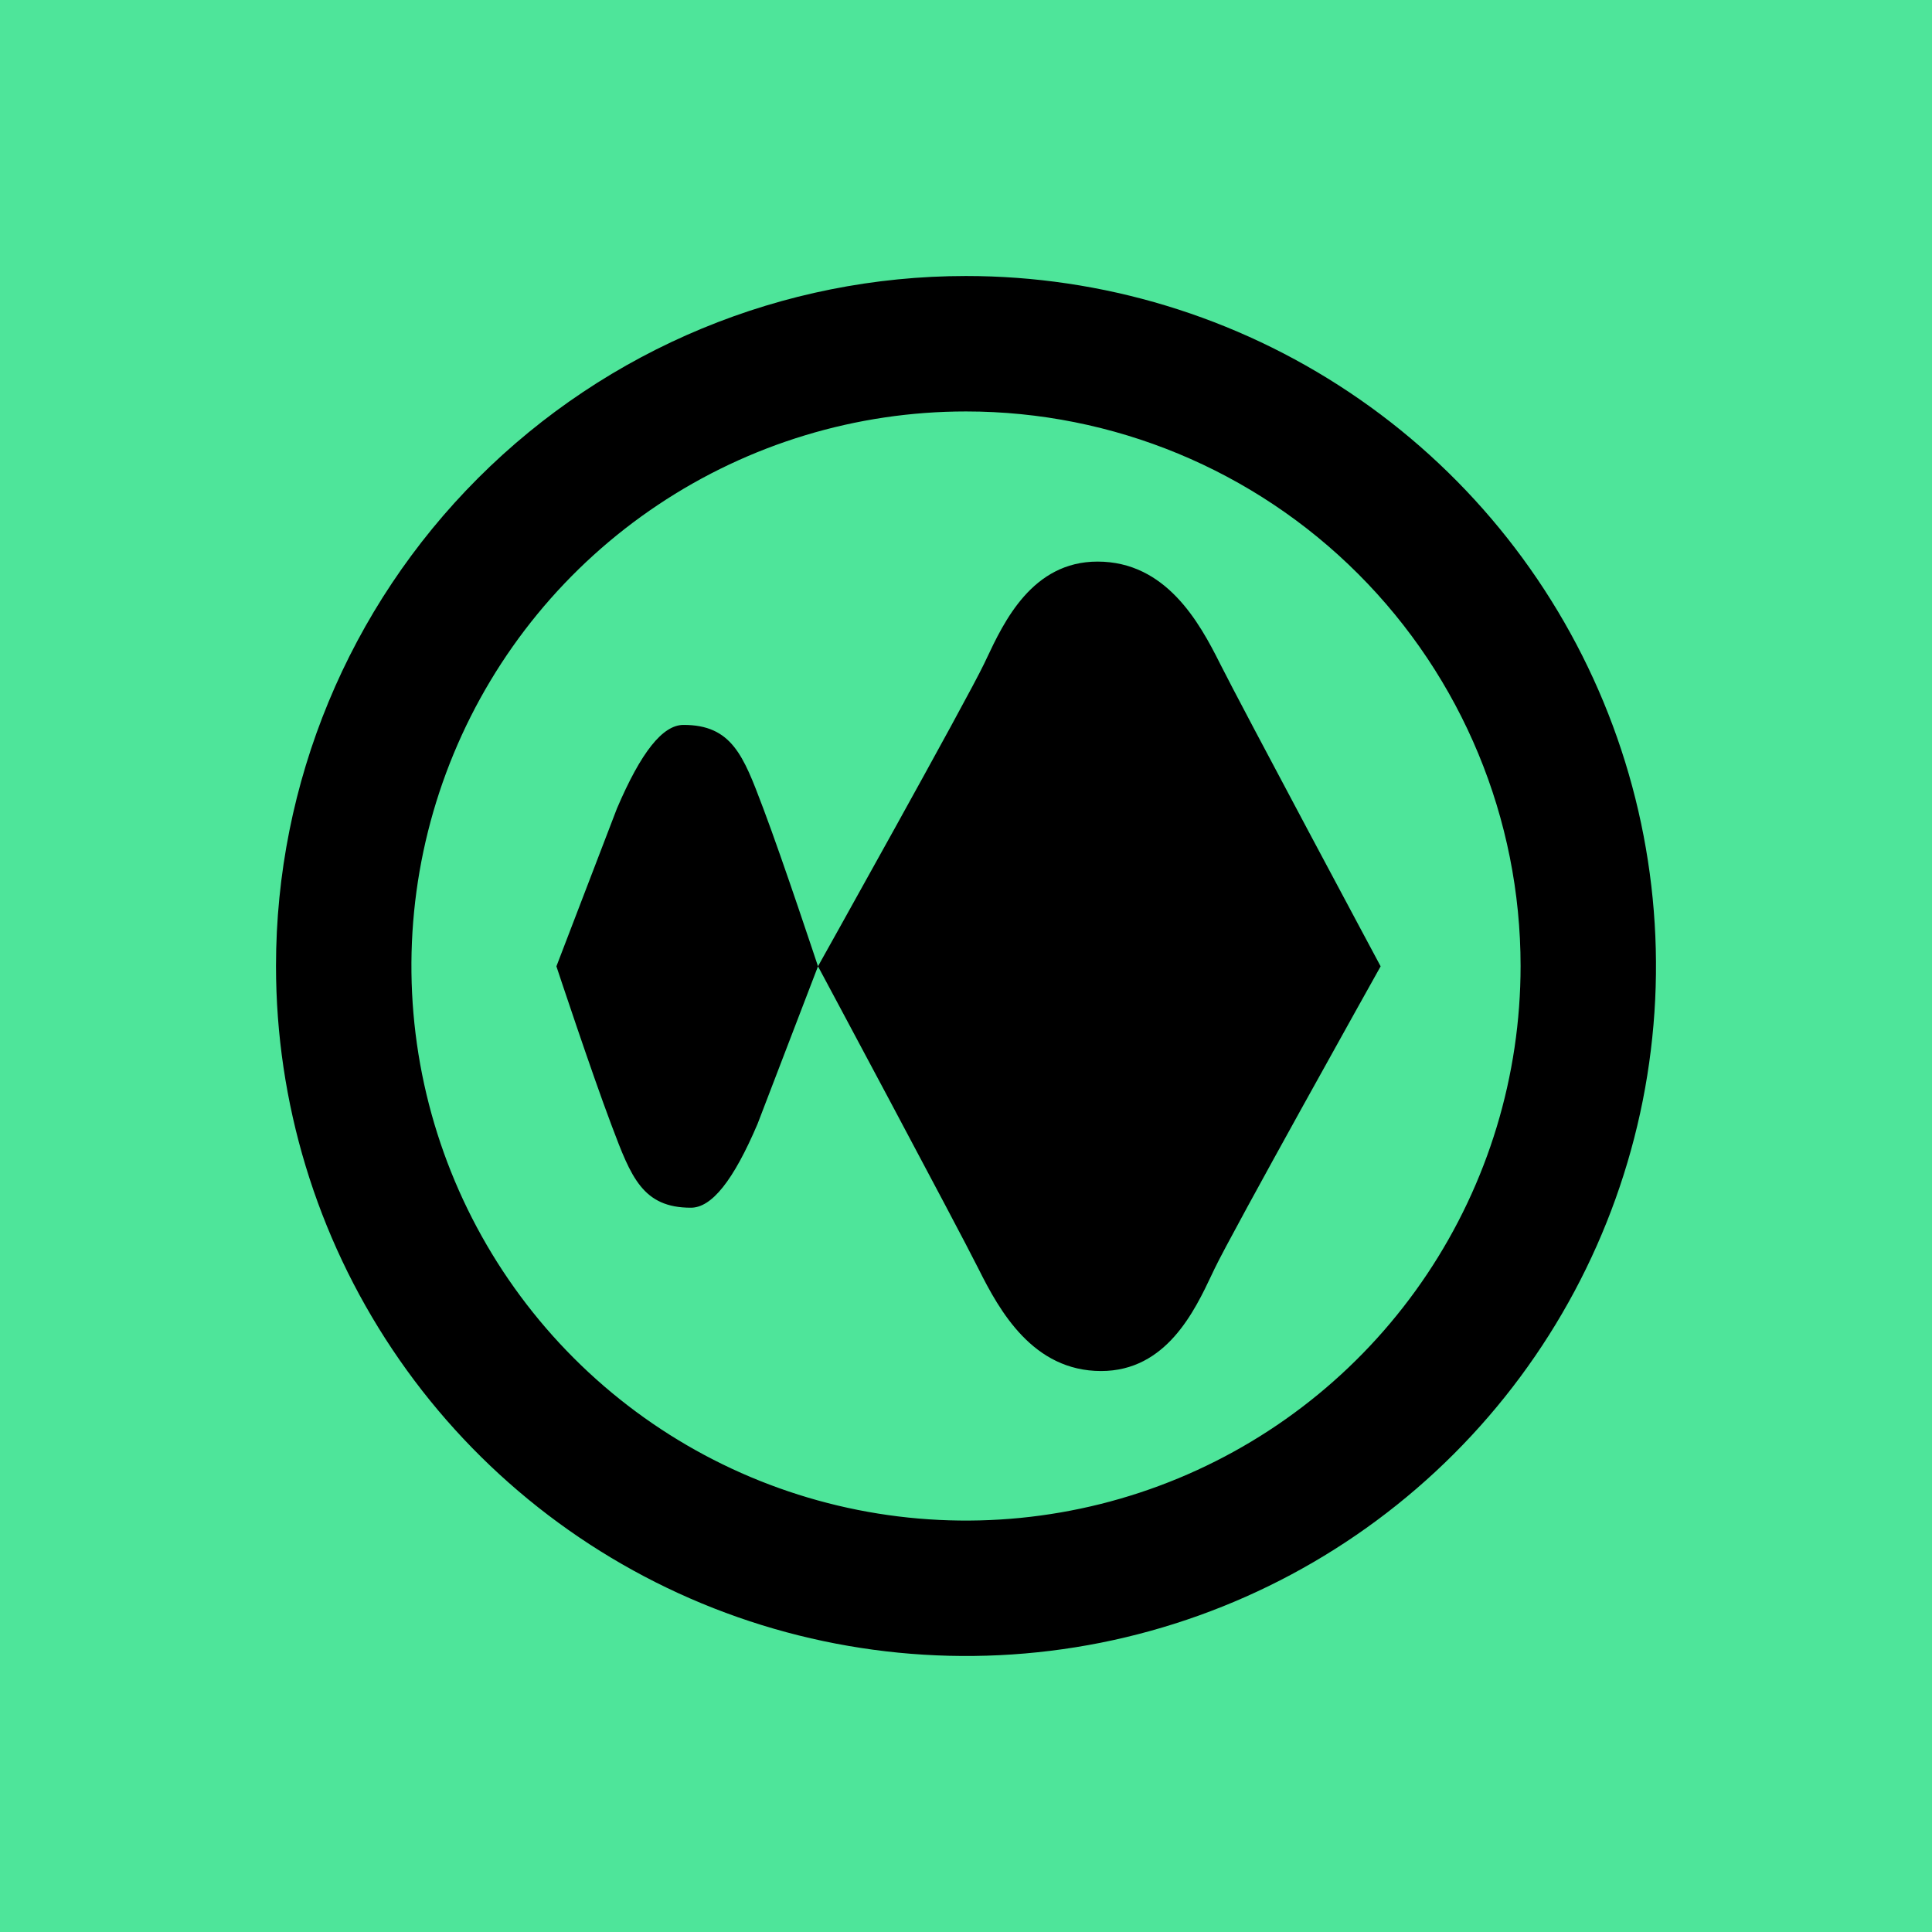 <svg width="56" height="56" viewBox="0 0 56 56" fill="none" xmlns="http://www.w3.org/2000/svg">
<rect width="56" height="56" fill="#4EE59A"/>
<path fill-rule="evenodd" clip-rule="evenodd" d="M39.111 11.371C35.822 9.173 31.956 8 28 8C22.696 8 17.609 10.107 13.858 13.858C10.107 17.609 8 22.696 8 28C8 31.956 9.173 35.822 11.371 39.111C13.568 42.401 16.692 44.964 20.346 46.478C24.001 47.991 28.022 48.387 31.902 47.616C35.782 46.844 39.345 44.939 42.142 42.142C44.939 39.345 46.844 35.782 47.616 31.902C48.387 28.022 47.991 24.001 46.478 20.346C44.964 16.692 42.401 13.568 39.111 11.371ZM19.07 14.635C21.713 12.868 24.821 11.926 28 11.926C32.263 11.926 36.352 13.619 39.366 16.634C42.381 19.648 44.075 23.737 44.075 28C44.075 31.179 43.132 34.287 41.365 36.931C39.599 39.574 37.089 41.634 34.151 42.851C31.214 44.068 27.982 44.386 24.864 43.766C21.746 43.146 18.882 41.615 16.634 39.367C14.386 37.118 12.855 34.254 12.234 31.136C11.614 28.018 11.932 24.786 13.149 21.849C14.366 18.912 16.426 16.401 19.07 14.635ZM35.362 19.233C35.968 20.446 40.018 28.009 40.018 28.009L40.017 28.012C39.924 28.177 35.695 35.743 35.2 36.785L35.134 36.924C34.628 37.997 33.806 39.74 31.916 39.74C29.942 39.74 28.972 37.998 28.366 36.785C27.76 35.572 23.71 28.009 23.71 28.009C23.71 28.009 28.028 20.286 28.528 19.233L28.594 19.094C29.1 18.021 29.922 16.278 31.812 16.278C33.786 16.278 34.756 18.02 35.362 19.233ZM23.71 28.009C23.71 28.009 22.695 24.945 22.126 23.438L22.103 23.378C21.548 21.906 21.209 21.009 19.809 21.012C19.209 21.014 18.582 21.795 17.881 23.438C17.06 25.576 16.128 28.009 16.128 28.009L16.128 28.01C16.153 28.087 17.15 31.093 17.712 32.58L17.736 32.644C18.29 34.113 18.628 35.009 20.028 35.006C20.628 35.005 21.256 34.224 21.957 32.58C22.777 30.442 23.71 28.009 23.71 28.009Z" fill="black"/>
</svg>
